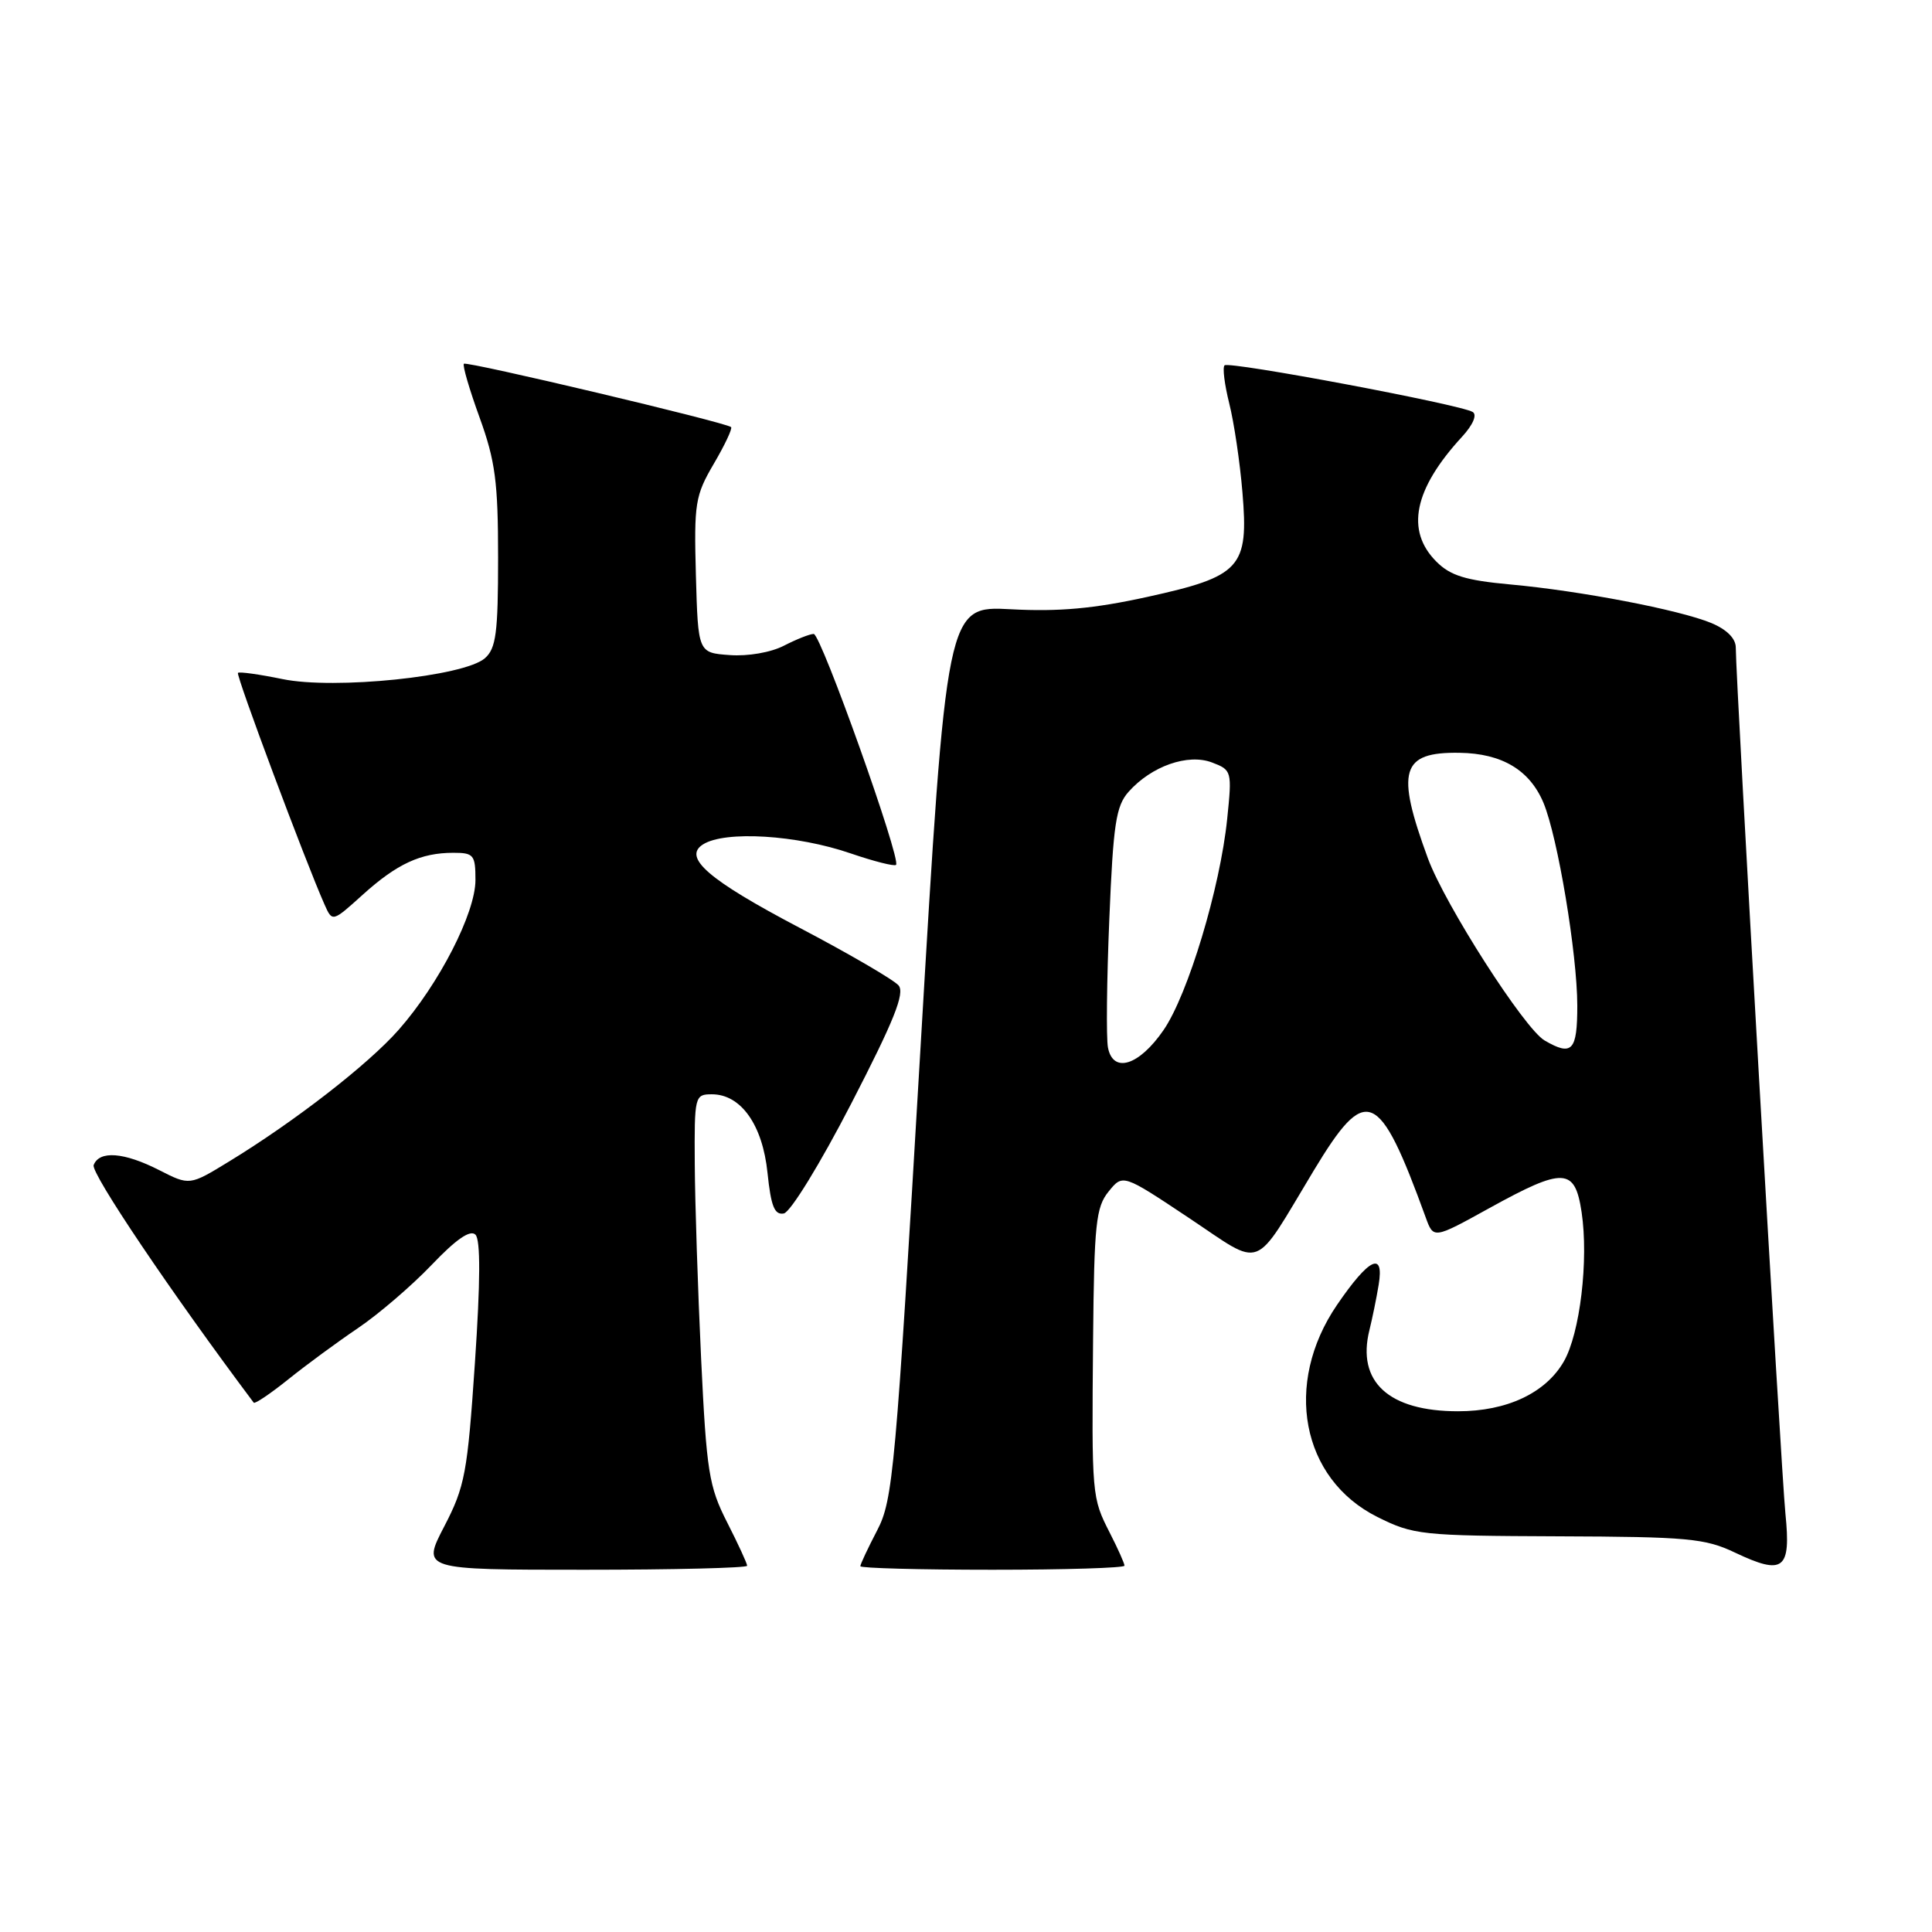 <?xml version="1.0" encoding="UTF-8" standalone="no"?>
<!DOCTYPE svg PUBLIC "-//W3C//DTD SVG 1.1//EN" "http://www.w3.org/Graphics/SVG/1.1/DTD/svg11.dtd" >
<svg xmlns="http://www.w3.org/2000/svg" xmlns:xlink="http://www.w3.org/1999/xlink" version="1.1" viewBox="0 0 256 256">
 <g >
 <path fill="currentColor"
d=" M 99.00 207.47 C 99.00 207.17 97.81 204.59 96.35 201.72 C 93.93 196.97 93.62 195.02 92.90 180.00 C 92.47 170.93 92.09 159.34 92.06 154.25 C 92.00 145.22 92.06 145.00 94.33 145.00 C 98.18 145.00 101.05 149.05 101.70 155.42 C 102.16 159.85 102.63 161.02 103.86 160.79 C 104.74 160.62 108.70 154.17 112.81 146.20 C 118.46 135.25 119.92 131.61 119.07 130.58 C 118.46 129.85 112.53 126.39 105.90 122.91 C 93.88 116.59 90.43 113.61 93.15 111.89 C 96.06 110.04 105.59 110.62 112.75 113.09 C 115.82 114.14 118.51 114.82 118.73 114.60 C 119.44 113.90 108.78 84.00 107.82 84.00 C 107.31 84.00 105.55 84.70 103.89 85.55 C 102.16 86.45 99.11 86.98 96.69 86.80 C 92.50 86.50 92.50 86.50 92.21 76.24 C 91.95 66.67 92.11 65.67 94.59 61.44 C 96.05 58.95 97.08 56.76 96.87 56.59 C 96.15 55.96 61.84 47.83 61.47 48.20 C 61.26 48.41 62.20 51.61 63.55 55.33 C 65.63 61.07 66.00 63.87 66.00 73.89 C 66.00 83.88 65.73 85.92 64.25 87.22 C 61.49 89.64 44.29 91.41 37.42 89.98 C 34.35 89.35 31.70 88.98 31.53 89.16 C 31.24 89.47 40.50 114.23 43.00 119.85 C 44.04 122.19 44.04 122.19 48.07 118.55 C 52.60 114.46 55.76 113.00 60.07 113.00 C 62.77 113.00 63.00 113.28 63.00 116.61 C 63.00 120.98 58.19 130.36 52.83 136.45 C 48.80 141.03 39.08 148.58 30.31 153.93 C 25.12 157.10 25.12 157.10 21.10 155.05 C 16.43 152.67 13.16 152.42 12.41 154.38 C 12.01 155.43 22.71 171.31 33.62 185.86 C 33.77 186.06 35.83 184.67 38.20 182.77 C 40.56 180.87 44.73 177.81 47.45 175.97 C 50.17 174.13 54.55 170.37 57.19 167.61 C 60.43 164.21 62.31 162.91 63.00 163.60 C 63.68 164.28 63.66 169.78 62.93 180.56 C 61.94 195.20 61.61 196.97 58.87 202.25 C 55.88 208.00 55.88 208.00 77.44 208.00 C 89.30 208.00 99.00 207.76 99.00 207.47 Z  M 149.00 207.46 C 149.00 207.16 148.13 205.21 147.06 203.12 C 144.67 198.42 144.65 198.30 144.84 177.36 C 144.98 162.18 145.22 159.95 146.89 157.89 C 148.78 155.55 148.78 155.55 157.49 161.35 C 167.56 168.05 165.89 168.68 174.08 155.10 C 181.05 143.55 182.70 144.24 188.92 161.33 C 189.95 164.17 189.95 164.17 197.35 160.08 C 207.21 154.64 208.68 154.71 209.57 160.61 C 210.52 166.95 209.36 176.69 207.21 180.41 C 204.81 184.58 199.67 187.00 193.20 187.00 C 184.01 187.00 179.74 183.09 181.46 176.23 C 181.83 174.73 182.39 172.03 182.68 170.24 C 183.43 165.72 181.40 166.70 177.16 172.91 C 170.03 183.36 172.42 195.96 182.50 201.00 C 187.29 203.39 188.30 203.50 206.50 203.57 C 223.62 203.63 225.94 203.84 229.90 205.73 C 236.32 208.77 237.33 208.00 236.58 200.60 C 236.01 195.01 230.00 90.20 230.00 85.81 C 230.00 84.60 228.81 83.41 226.75 82.55 C 222.50 80.80 209.43 78.29 200.09 77.44 C 194.21 76.90 192.19 76.28 190.34 74.43 C 186.21 70.31 187.34 64.81 193.74 57.86 C 195.18 56.29 195.75 54.96 195.14 54.59 C 193.55 53.60 162.83 47.83 162.26 48.41 C 161.97 48.69 162.26 50.96 162.88 53.45 C 163.51 55.94 164.30 61.25 164.63 65.24 C 165.47 75.23 164.43 76.37 152.00 79.10 C 144.95 80.65 140.29 81.07 133.96 80.73 C 125.42 80.27 125.42 80.27 121.94 139.39 C 118.67 194.95 118.33 198.76 116.23 202.78 C 115.00 205.14 114.00 207.27 114.00 207.53 C 114.00 207.79 121.88 208.00 131.50 208.00 C 141.12 208.00 149.00 207.76 149.00 207.46 Z  M 146.81 138.80 C 146.57 137.54 146.65 129.89 146.99 121.80 C 147.51 109.17 147.87 106.79 149.55 104.91 C 152.58 101.51 157.40 99.82 160.59 101.03 C 163.22 102.03 163.26 102.17 162.61 108.50 C 161.67 117.67 157.41 131.80 154.17 136.50 C 150.93 141.21 147.48 142.29 146.81 138.80 Z  M 204.67 137.87 C 202.00 136.33 191.47 119.88 189.21 113.75 C 184.92 102.08 185.65 99.63 193.39 99.75 C 199.02 99.83 202.69 102.03 204.52 106.38 C 206.41 110.92 208.99 126.40 209.00 133.25 C 209.00 139.25 208.31 139.99 204.67 137.87 Z "/>
</g>
</svg>